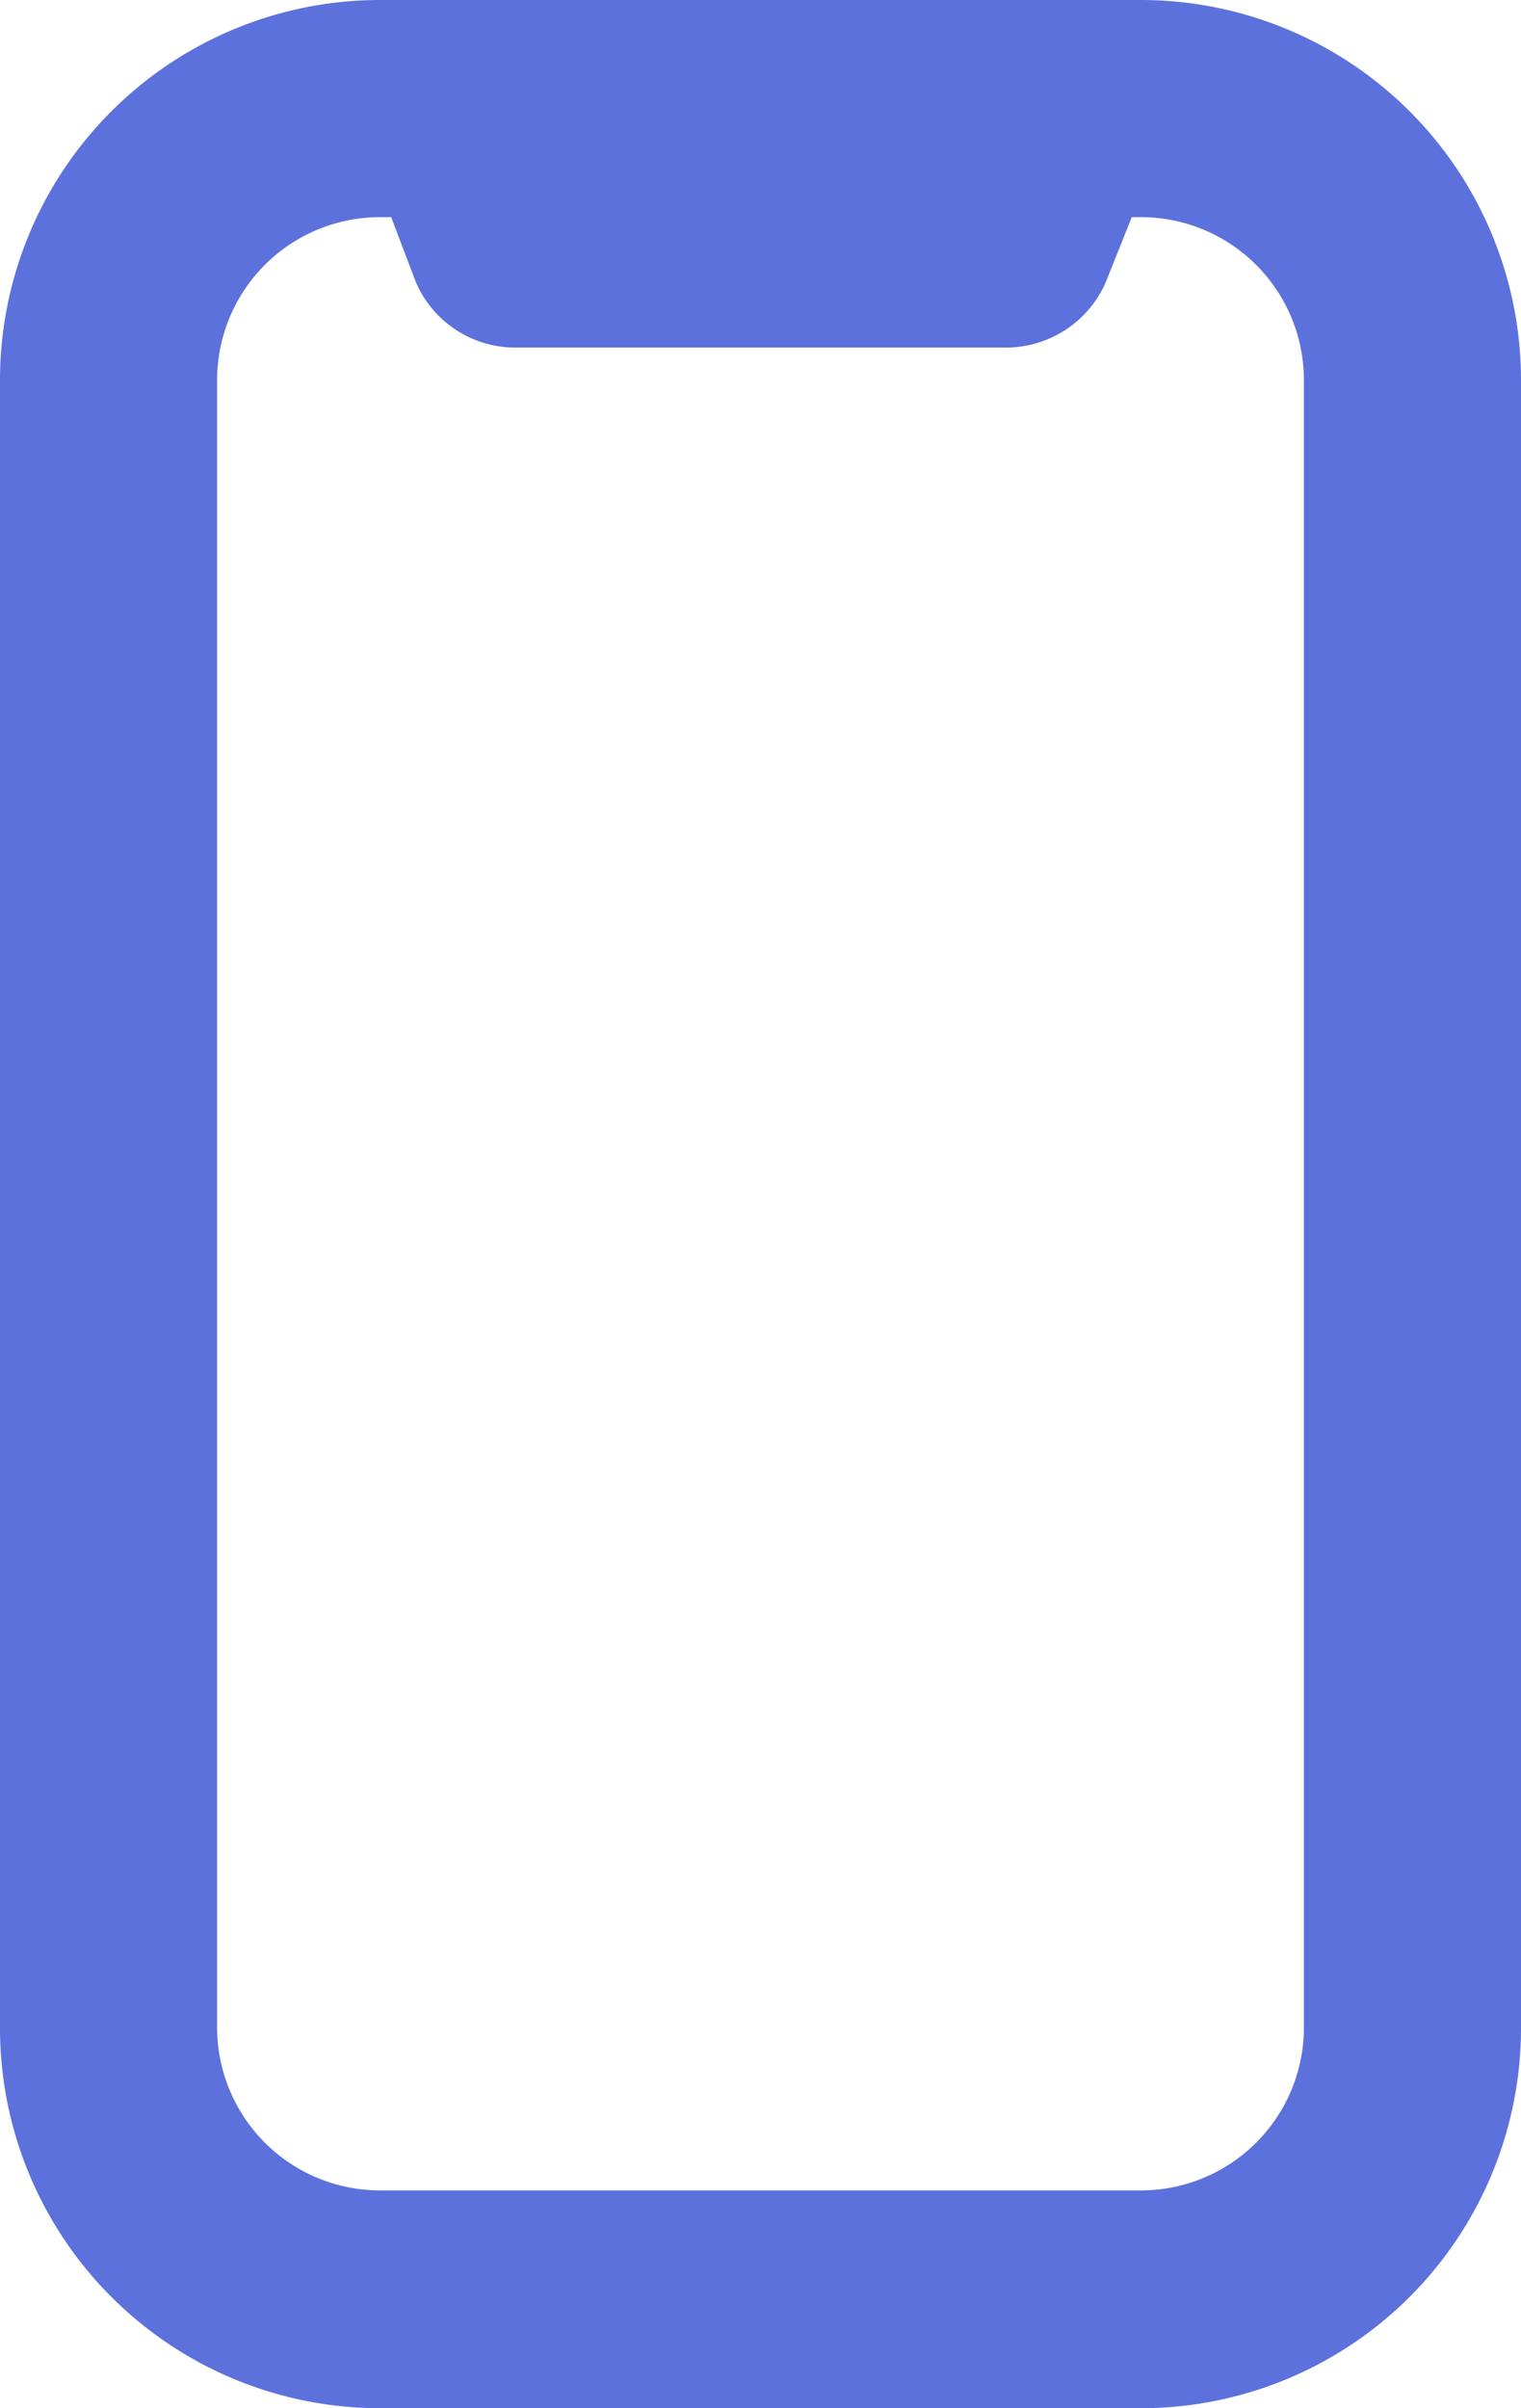 <svg xmlns="http://www.w3.org/2000/svg" viewBox="0 0 23.33 36.93"><defs><style>.cls-1{fill:#5d71dd;fill-rule:evenodd;}</style></defs><g id="Слой_2" data-name="Слой 2"><g id="Слой_1-2" data-name="Слой 1"><path class="cls-1" d="M5.83,3.33a2.5,2.5,0,0,0-2.5,2.5V31.09a2.5,2.5,0,0,0,2.5,2.5H17.5a2.5,2.5,0,0,0,2.5-2.5V5.83a2.5,2.5,0,0,0-2.5-2.5h-.14l-.4,1a1.67,1.67,0,0,1-1.54,1H7.92a1.66,1.66,0,0,1-1.54-1L6,3.33ZM0,5.83A5.83,5.83,0,0,1,5.83,0H17.5a5.83,5.83,0,0,1,5.83,5.83V31.09a5.83,5.83,0,0,1-5.83,5.84H5.83A5.83,5.83,0,0,1,0,31.09Z"/></g></g></svg>